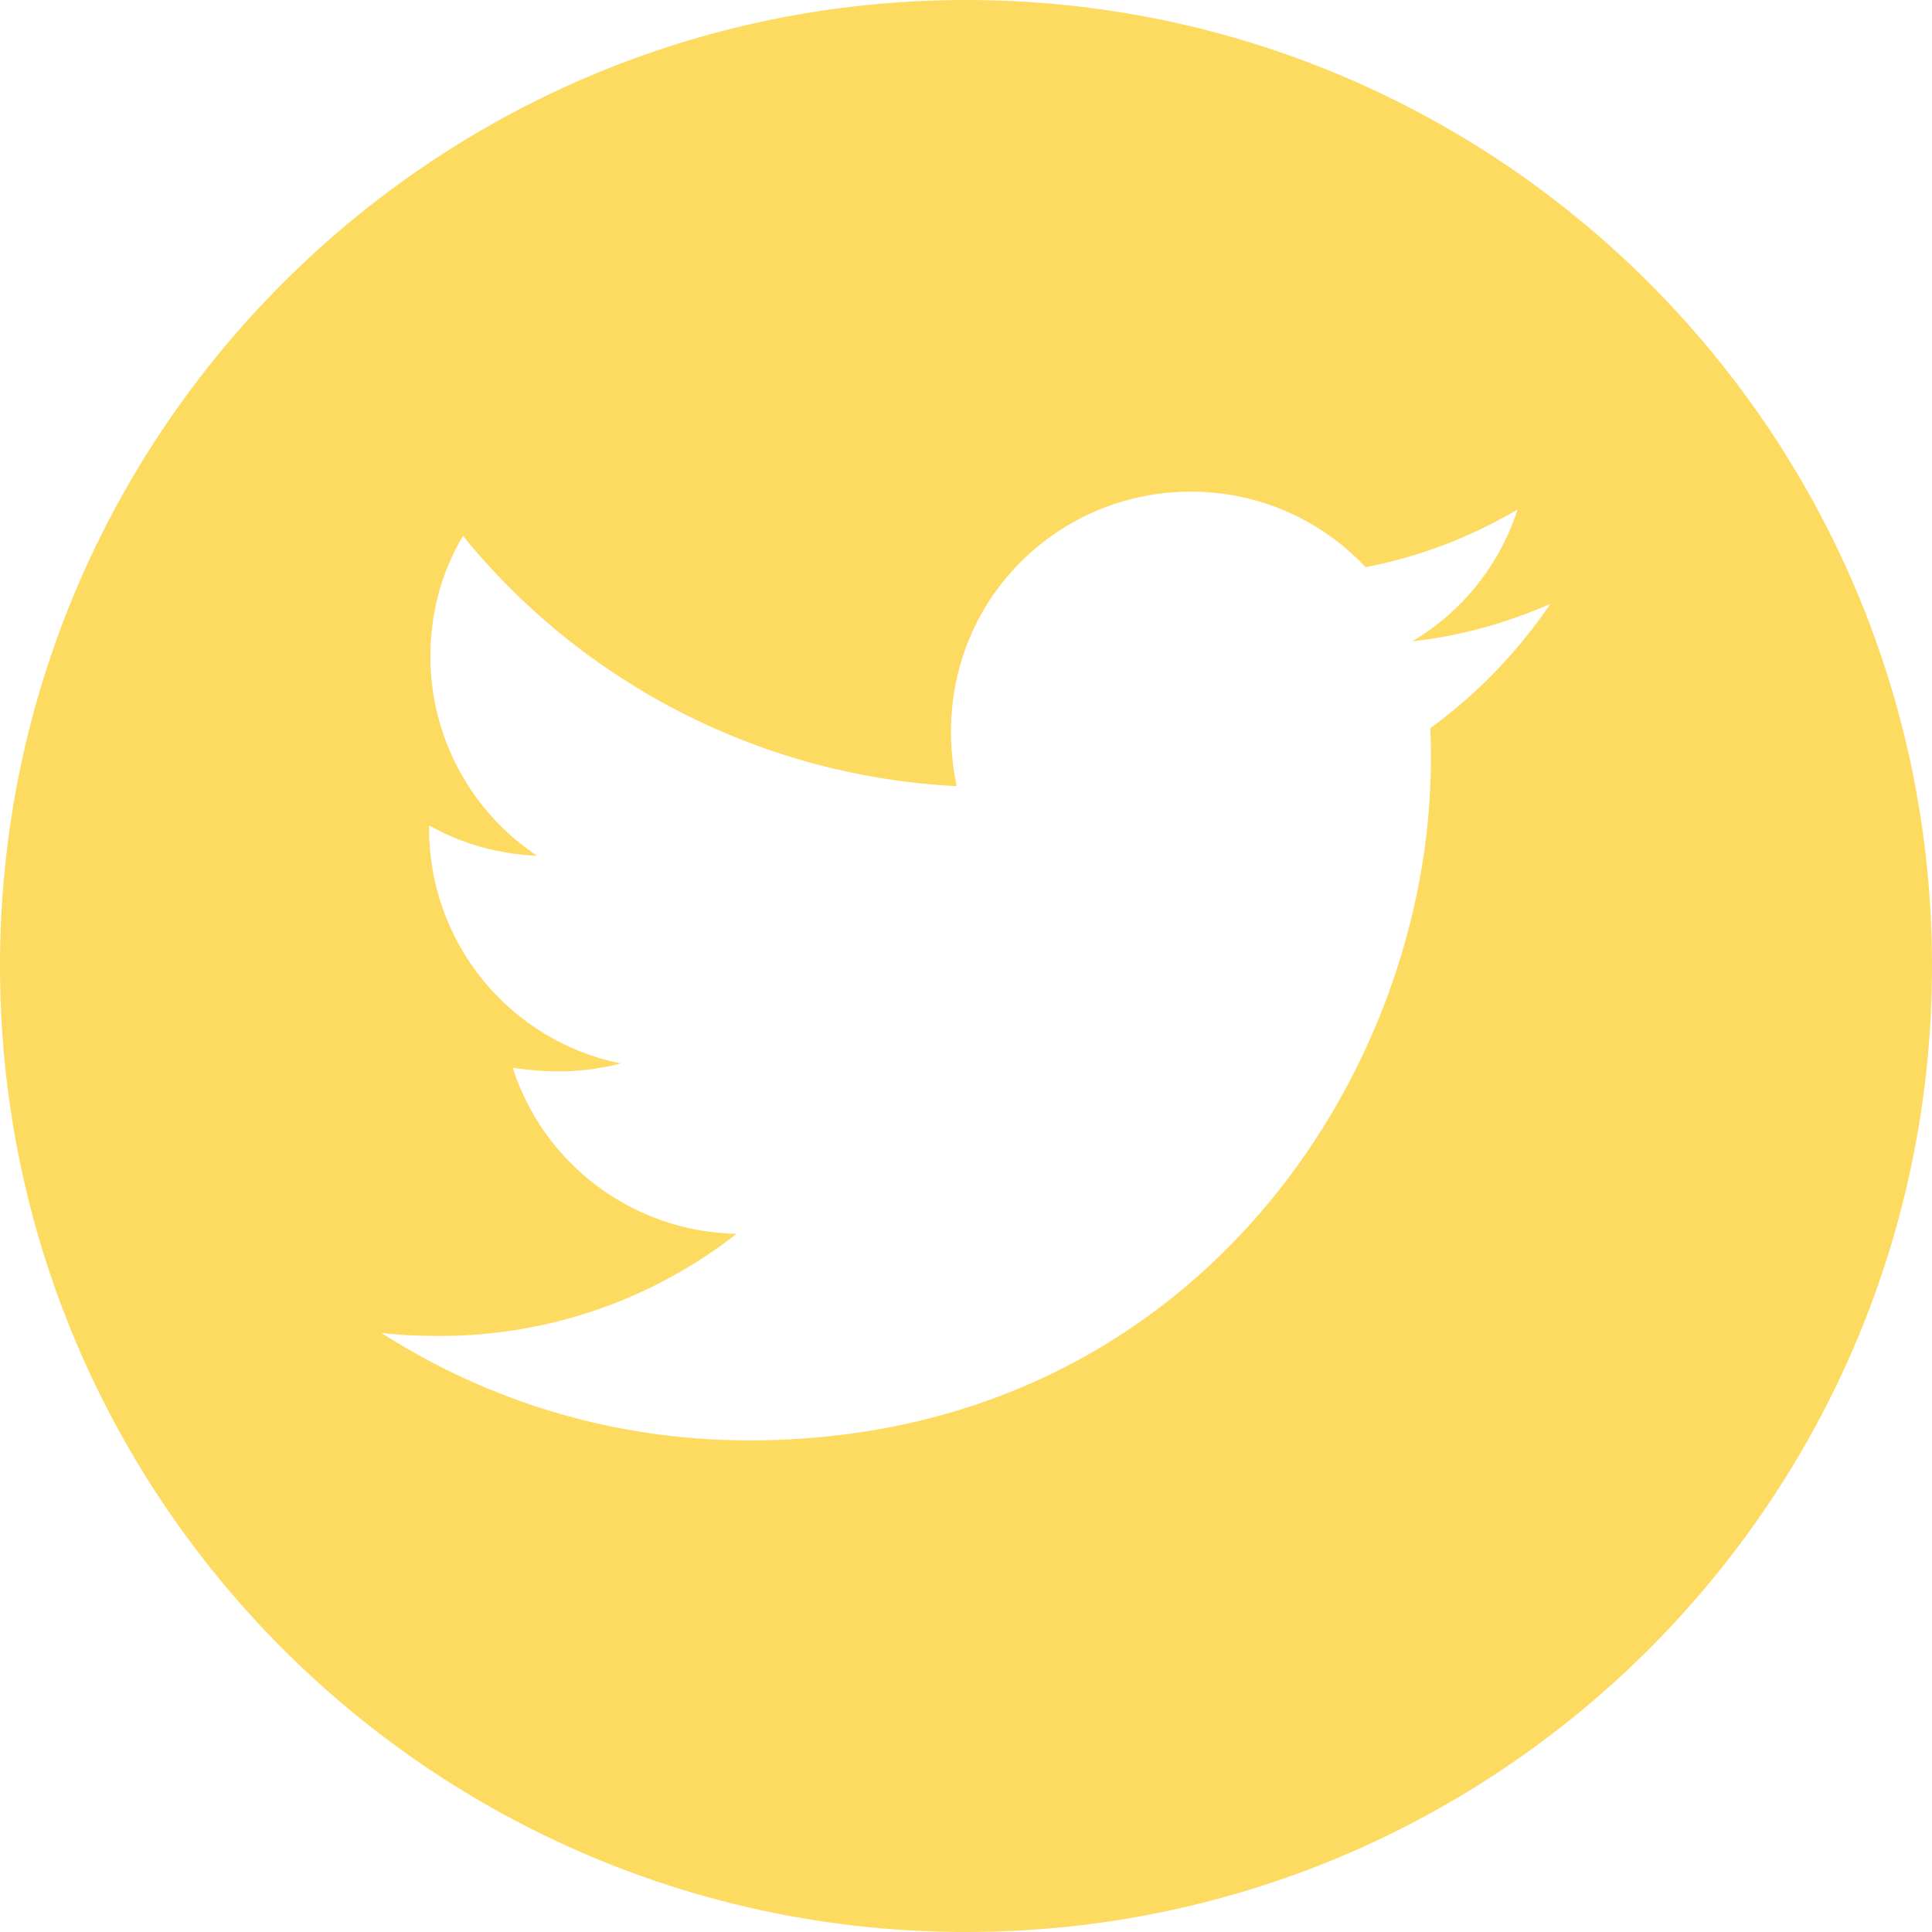 <svg width="22" height="22" viewBox="0 0 22 22" fill="none" xmlns="http://www.w3.org/2000/svg">
<path d="M11 0C4.925 0 0 4.925 0 11C0 17.075 4.925 22 11 22C17.075 22 22 17.075 22 11C22 4.925 17.075 0 11 0ZM16.286 8.292C16.294 8.407 16.294 8.527 16.294 8.645C16.294 12.25 13.549 16.402 8.532 16.402C6.985 16.402 5.552 15.953 4.344 15.179C4.565 15.204 4.776 15.213 5.002 15.213C6.278 15.213 7.452 14.781 8.387 14.05C7.189 14.025 6.183 13.239 5.839 12.159C6.259 12.22 6.637 12.22 7.069 12.11C6.452 11.985 5.897 11.649 5.5 11.162C5.102 10.674 4.885 10.063 4.886 9.433V9.399C5.247 9.603 5.672 9.728 6.116 9.745C5.743 9.496 5.436 9.159 5.224 8.763C5.012 8.367 4.901 7.926 4.901 7.477C4.901 6.968 5.033 6.504 5.272 6.102C5.956 6.945 6.811 7.634 7.78 8.125C8.748 8.616 9.81 8.898 10.894 8.952C10.509 7.098 11.894 5.598 13.559 5.598C14.344 5.598 15.051 5.927 15.55 6.458C16.166 6.342 16.755 6.111 17.281 5.802C17.077 6.433 16.65 6.966 16.083 7.302C16.633 7.243 17.163 7.091 17.654 6.877C17.283 7.423 16.819 7.906 16.286 8.292Z" fill="#FDDA60"/>
</svg>
